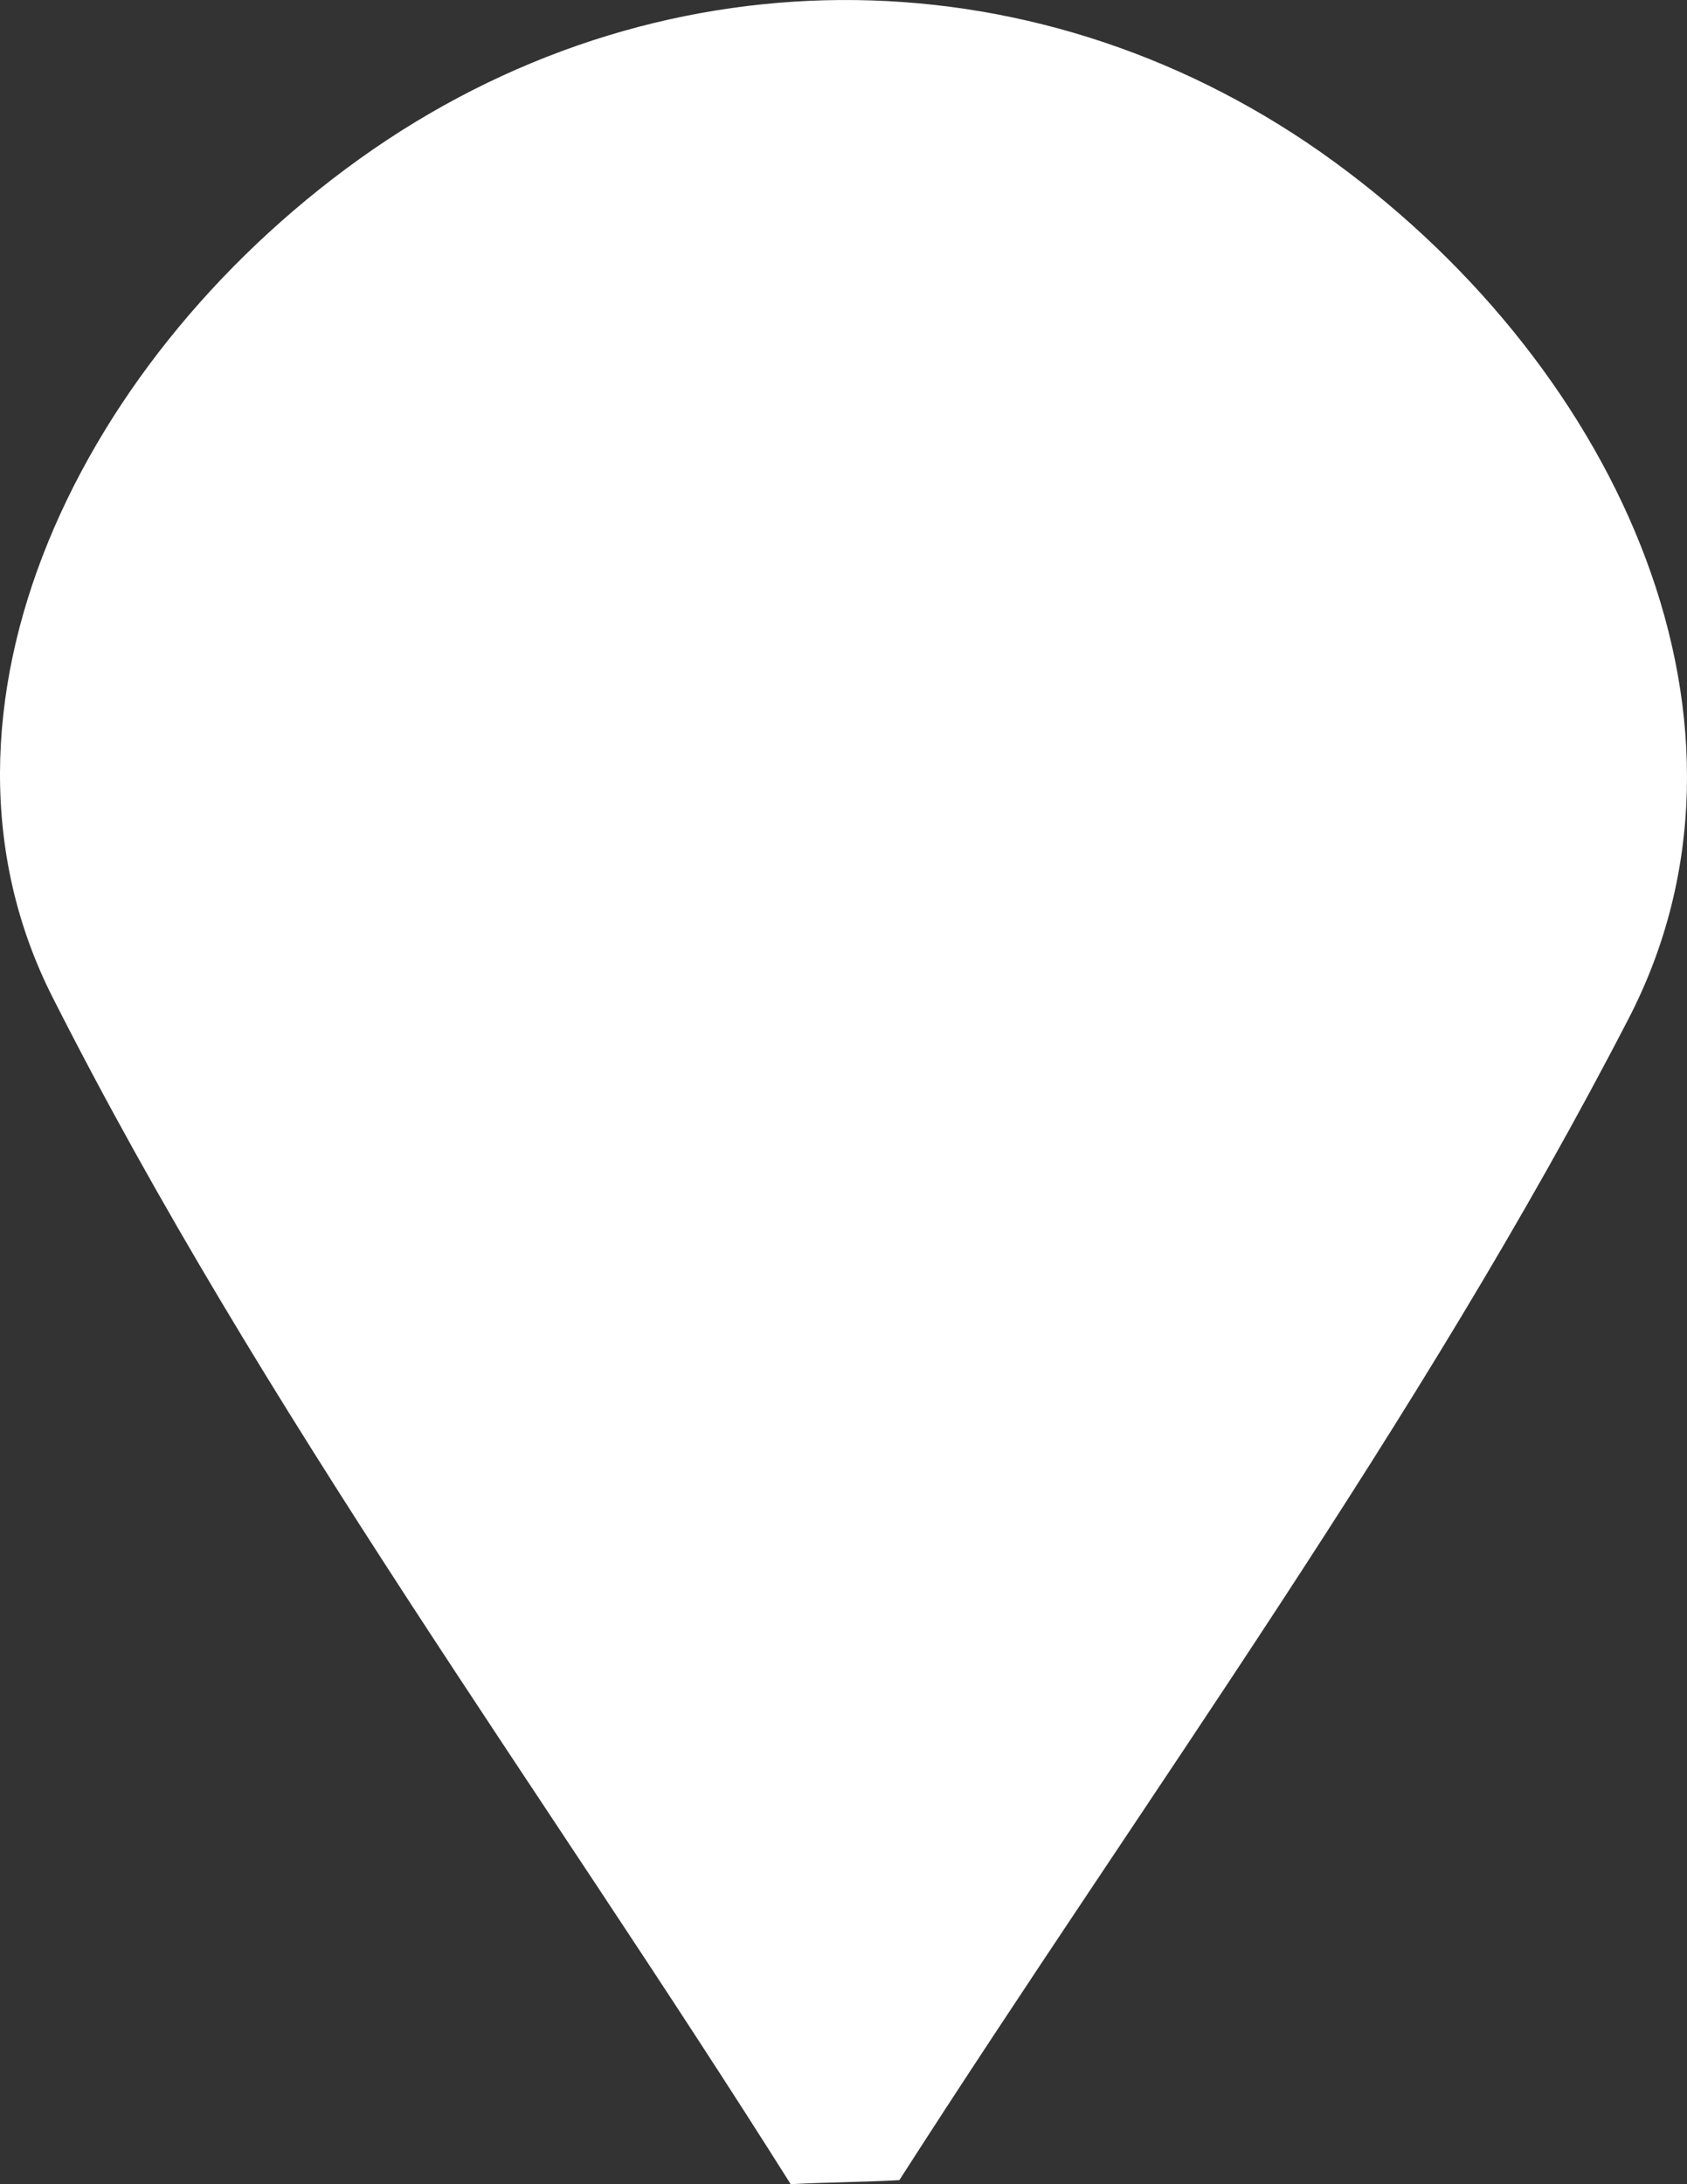 <svg width="17" height="22" viewBox="0 0 17 22" fill="none" xmlns="http://www.w3.org/2000/svg">
<rect x="0" y="0" width="17" height="22" fill="#333333" stroke="none"/>
<path d="M7.968 22C5.462 18.024 2.639 14.211 0.533 10.051C-0.941 7.155 0.807 3.546 3.756 1.507C6.746 -0.552 10.537 -0.491 13.444 1.629C16.351 3.75 17.93 7.319 16.414 10.255C14.308 14.333 11.549 18.085 9.063 21.959C8.684 21.98 8.326 21.98 7.968 22Z" fill="white"/>
</svg>

